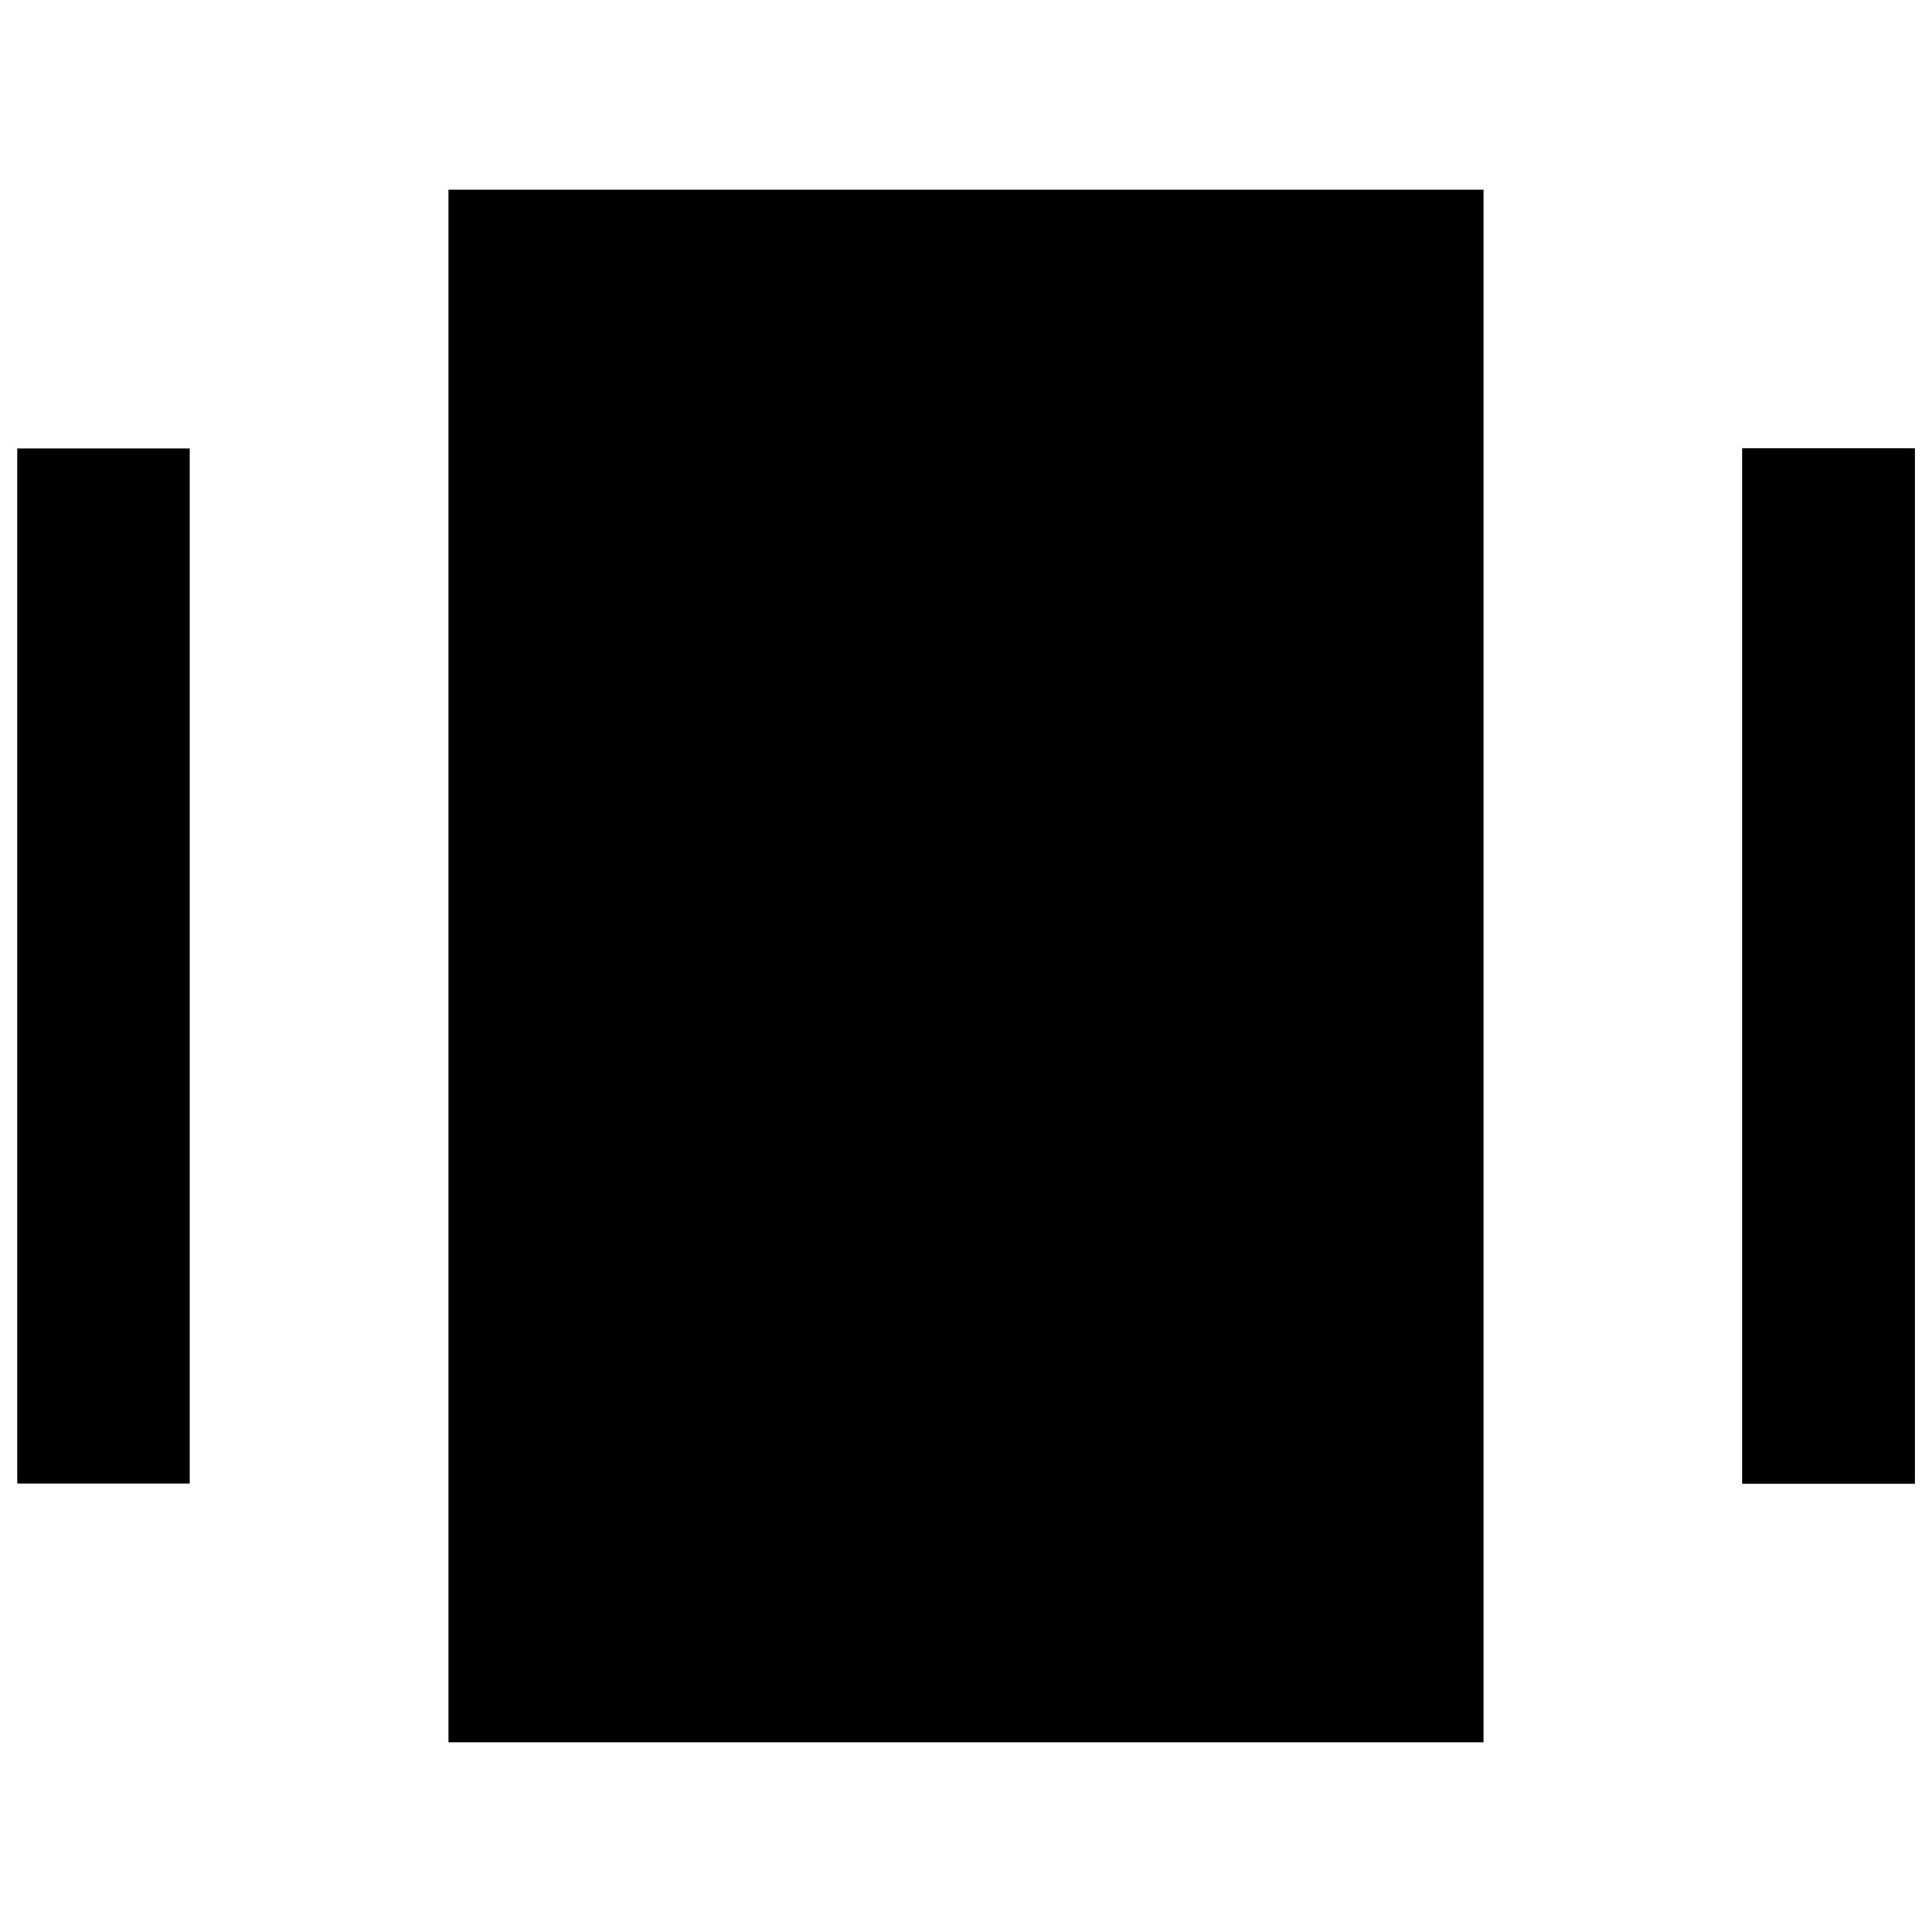 <svg class="Pxmhe" viewBox="0 0 14 12" xmlns="http://www.w3.org/2000/svg" height="700px" width="700px"> <g transform="translate(-3, -4)" fill="black"> <rect class="qGCnef" height="7.5" width="1.25" x="3.125" y="6.25"/> <rect class="QiQiB" height="11.25" width="7.5" x="6.25" y="4.375"/> <rect class="WxhWUe" height="7.5" width="1.25" x="15.625" y="6.25"/> <rect class="ApdVib" height="7.5" width="1.25" x="15.625" y="6.25"/> </g> </svg>